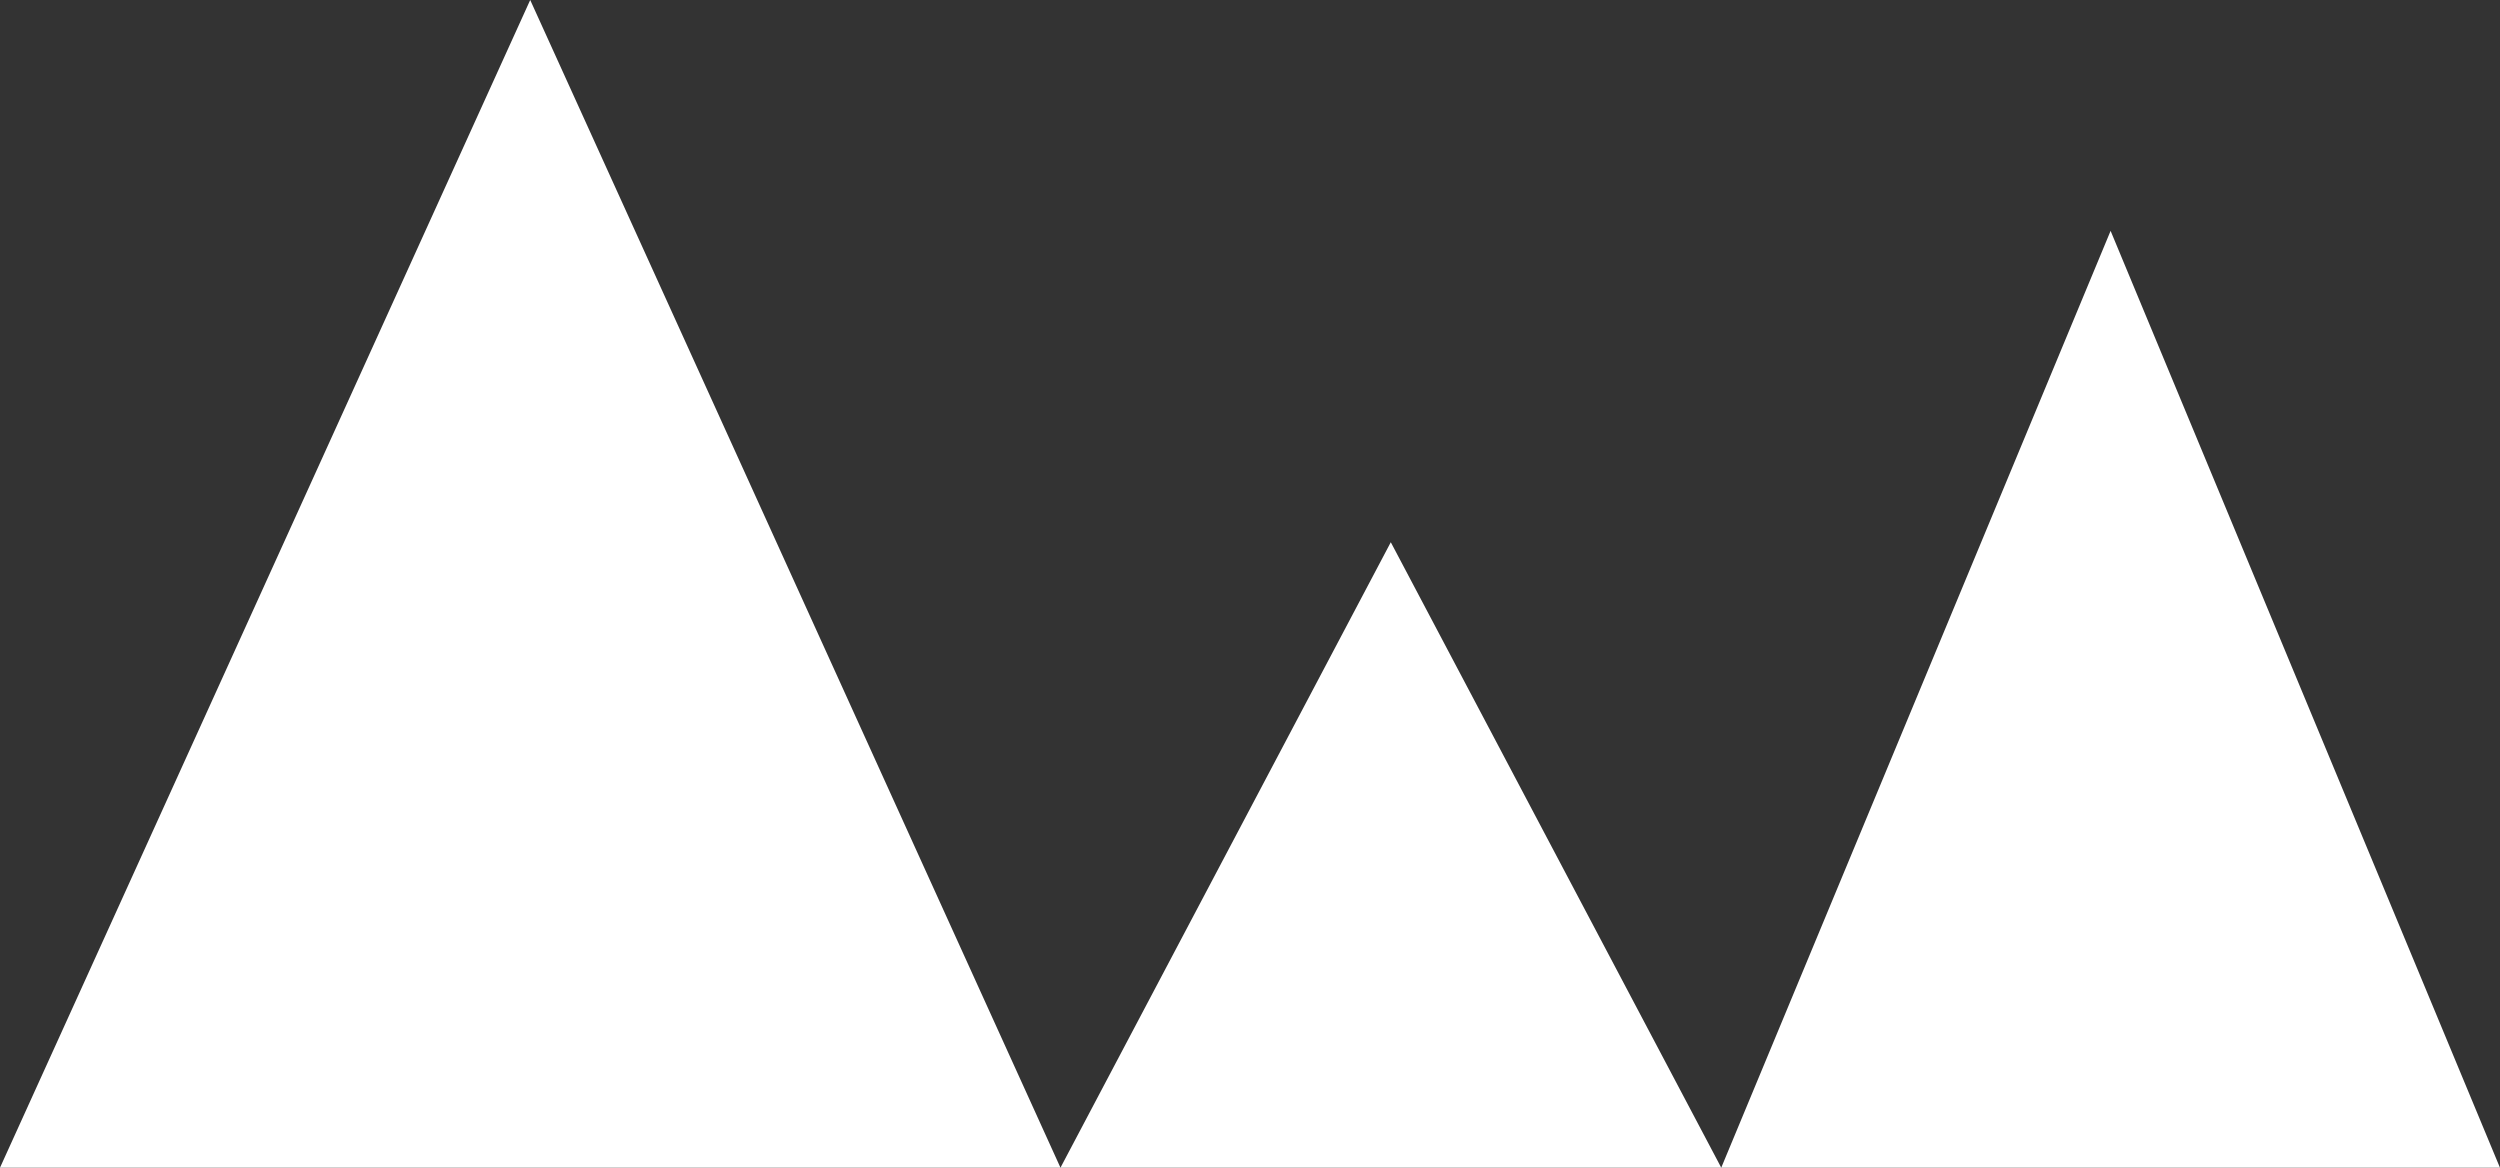 <?xml version="1.0" encoding="utf-8"?>
<!-- Generator: Adobe Illustrator 16.0.0, SVG Export Plug-In . SVG Version: 6.00 Build 0)  -->
<!DOCTYPE svg PUBLIC "-//W3C//DTD SVG 1.1//EN" "http://www.w3.org/Graphics/SVG/1.1/DTD/svg11.dtd">
<svg version="1.1" id="Layer_1" xmlns="http://www.w3.org/2000/svg" xmlns:xlink="http://www.w3.org/1999/xlink" x="0px" y="0px"
	 width="57.807px" height="27px" viewBox="51.386 24 57.807 27" enable-background="new 51.386 24 57.807 27" xml:space="preserve">
<rect x="51.386" y="24" width="57.807" height="27" fill="#333333" stroke="none"/>
<g>
	<polygon fill="#FFFFFF" points="51.386,51 75.907,51 63.646,24 	"/>
	<polygon fill="#FFFFFF" points="75.907,51 91.186,51 83.545,36.538 	"/>
	<polygon fill="#FFFFFF" points="100.189,29.338 91.186,51 109.192,51 	"/>
</g>
</svg>
